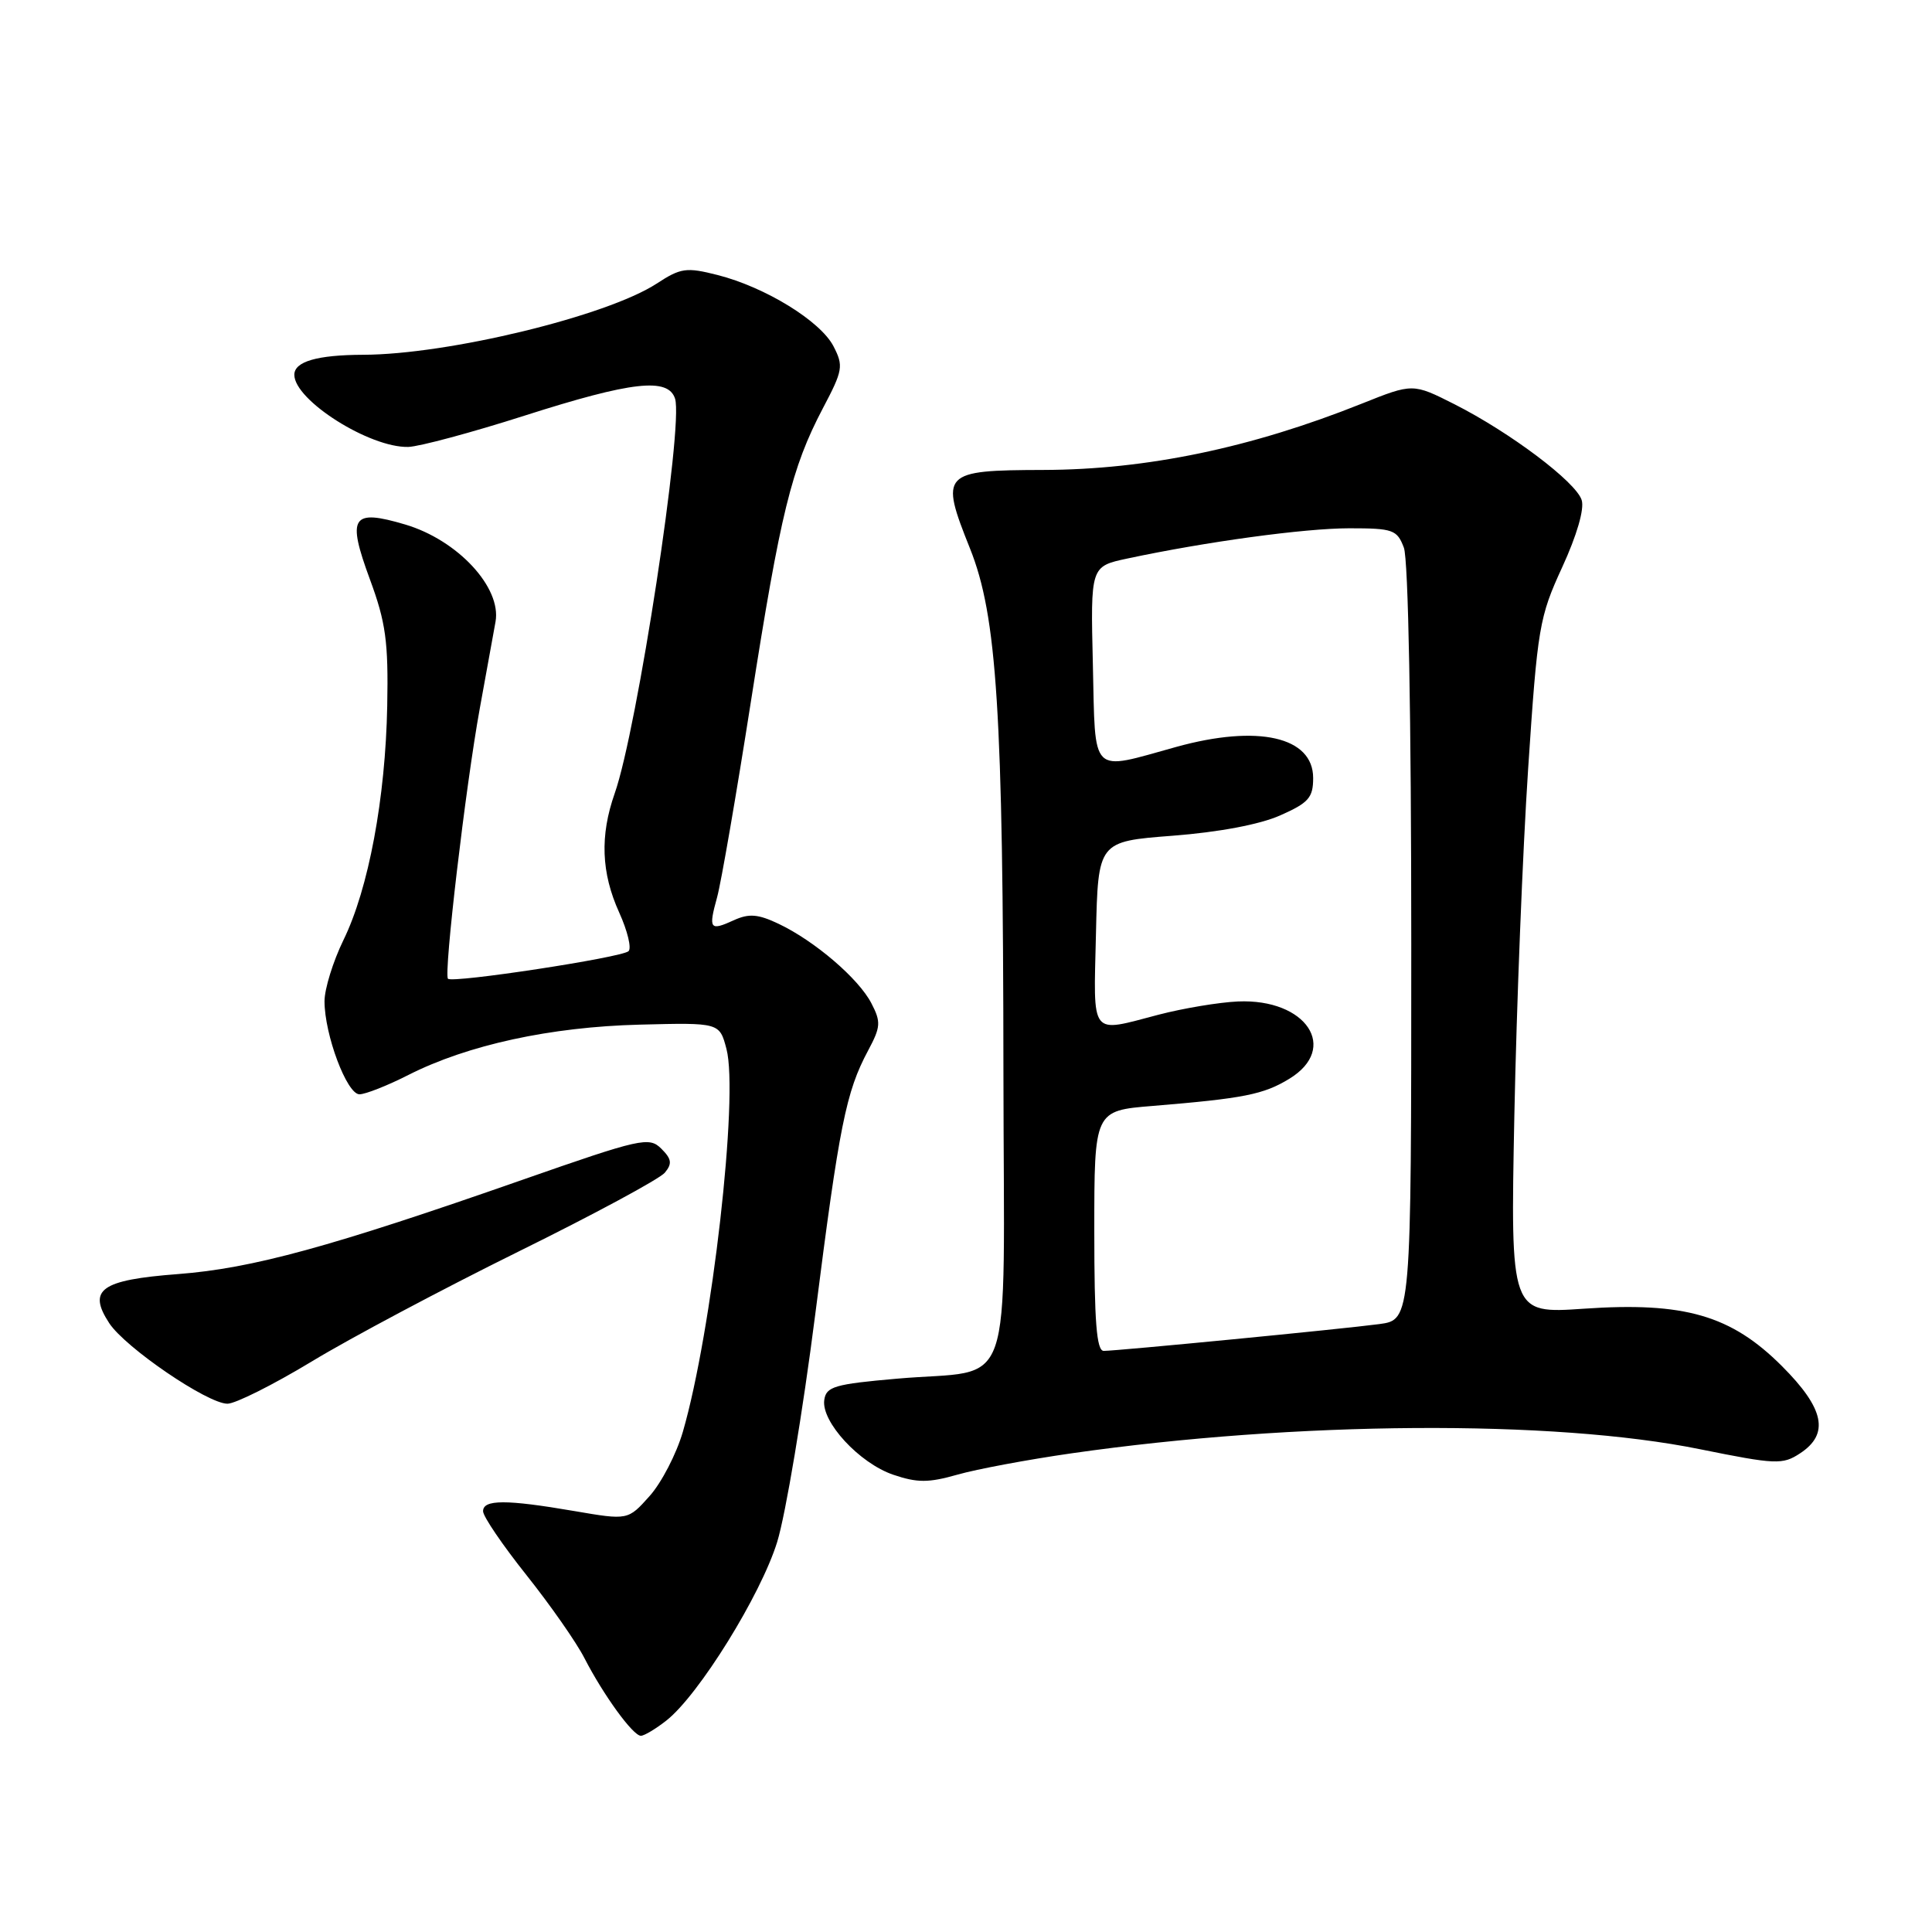 <?xml version="1.0" encoding="UTF-8" standalone="no"?>
<!DOCTYPE svg PUBLIC "-//W3C//DTD SVG 1.1//EN" "http://www.w3.org/Graphics/SVG/1.1/DTD/svg11.dtd" >
<svg xmlns="http://www.w3.org/2000/svg" xmlns:xlink="http://www.w3.org/1999/xlink" version="1.1" viewBox="0 0 256 256">
 <g >
 <path fill="currentColor"
d=" M 88.31 227.97 C 92.59 224.60 100.81 211.35 102.98 204.32 C 104.10 200.69 106.37 187.13 108.02 174.19 C 111.22 149.04 112.10 144.68 115.03 139.20 C 116.70 136.08 116.75 135.42 115.47 132.95 C 113.78 129.67 107.95 124.68 103.17 122.41 C 100.45 121.12 99.25 121.02 97.25 121.93 C 94.05 123.39 93.85 123.13 95.02 118.89 C 95.55 116.97 97.57 105.29 99.50 92.95 C 103.41 68.00 104.88 62.00 109.04 54.09 C 111.69 49.07 111.79 48.49 110.44 45.88 C 108.71 42.54 101.41 38.05 95.08 36.44 C 90.94 35.39 90.21 35.49 87.01 37.58 C 80.41 41.88 59.40 46.98 48.12 47.01 C 42.02 47.03 39.00 47.91 39.00 49.66 C 39.00 53.04 49.00 59.36 54.11 59.22 C 55.58 59.17 62.52 57.31 69.52 55.07 C 83.73 50.53 88.54 49.99 89.45 52.83 C 90.58 56.42 84.43 96.70 81.45 105.13 C 79.48 110.74 79.66 115.65 82.05 120.92 C 83.15 123.35 83.71 125.66 83.28 126.04 C 82.33 126.89 59.97 130.30 59.36 129.69 C 58.77 129.10 61.70 104.15 63.58 93.84 C 64.42 89.25 65.35 84.09 65.66 82.38 C 66.47 77.84 60.64 71.56 53.69 69.50 C 46.60 67.40 45.94 68.43 49.02 76.78 C 51.12 82.47 51.47 85.03 51.31 93.50 C 51.08 105.75 48.84 117.77 45.50 124.58 C 44.13 127.40 43.00 131.04 43.00 132.67 C 43.00 137.10 45.96 145.00 47.63 145.00 C 48.42 145.00 51.34 143.85 54.13 142.43 C 61.99 138.45 72.94 136.07 84.76 135.77 C 95.34 135.50 95.34 135.50 96.26 138.99 C 97.90 145.21 94.34 176.43 90.48 189.73 C 89.63 192.66 87.64 196.49 86.07 198.24 C 83.21 201.44 83.21 201.44 76.09 200.22 C 67.05 198.67 64.00 198.68 64.01 200.25 C 64.01 200.94 66.60 204.74 69.76 208.71 C 72.92 212.68 76.38 217.63 77.44 219.71 C 79.95 224.59 83.87 230.00 84.92 230.00 C 85.36 230.00 86.89 229.09 88.31 227.97 Z  M 142.00 192.57 C 171.76 188.31 205.82 188.08 225.26 192.03 C 235.30 194.06 236.20 194.10 238.51 192.58 C 242.44 190.01 241.75 186.65 236.11 181.01 C 229.38 174.28 223.20 172.49 209.87 173.41 C 200.14 174.08 200.14 174.08 200.66 147.79 C 200.95 133.33 201.77 112.64 202.49 101.81 C 203.73 83.12 203.96 81.76 207.00 75.16 C 208.94 70.94 209.96 67.44 209.58 66.26 C 208.82 63.86 200.12 57.31 192.72 53.56 C 187.21 50.78 187.21 50.78 180.43 53.49 C 165.80 59.34 151.96 62.23 138.27 62.27 C 124.81 62.31 124.51 62.63 128.53 72.68 C 132.11 81.62 132.92 94.25 132.96 142.27 C 133.01 186.07 134.67 181.29 118.88 182.68 C 110.59 183.40 109.47 183.73 109.22 185.50 C 108.80 188.39 113.87 193.88 118.36 195.41 C 121.55 196.49 123.03 196.49 126.86 195.40 C 129.41 194.67 136.22 193.40 142.00 192.57 Z  M 41.28 180.42 C 46.35 177.34 58.68 170.79 68.68 165.85 C 78.68 160.92 87.41 156.21 88.09 155.39 C 89.09 154.19 89.00 153.57 87.62 152.20 C 86.01 150.60 84.93 150.84 69.20 156.34 C 43.77 165.24 33.42 168.07 23.61 168.82 C 13.36 169.60 11.57 170.88 14.47 175.32 C 16.60 178.57 27.50 186.00 30.14 186.00 C 31.19 186.00 36.20 183.49 41.28 180.42 Z  M 145.00 163.09 C 145.00 147.17 145.00 147.17 152.75 146.54 C 164.77 145.55 167.43 145.03 170.83 142.95 C 177.48 138.91 173.10 132.30 164.03 132.70 C 161.53 132.81 156.80 133.60 153.53 134.45 C 144.33 136.85 144.90 137.59 145.22 123.75 C 145.50 111.50 145.50 111.50 155.37 110.74 C 161.48 110.27 166.92 109.25 169.62 108.05 C 173.40 106.38 174.00 105.70 174.00 103.09 C 174.00 97.63 166.70 95.97 155.86 98.97 C 144.34 102.16 145.16 102.97 144.81 88.03 C 144.50 75.05 144.50 75.05 149.37 74.01 C 159.82 71.78 172.79 70.01 178.77 70.00 C 184.59 70.00 185.12 70.19 186.02 72.57 C 186.61 74.11 187.00 95.02 187.00 125.00 C 187.00 174.88 187.00 174.88 182.75 175.45 C 177.89 176.10 148.14 178.99 146.25 179.00 C 145.30 179.00 145.00 175.15 145.00 163.09 Z "/>
</g>
</svg>